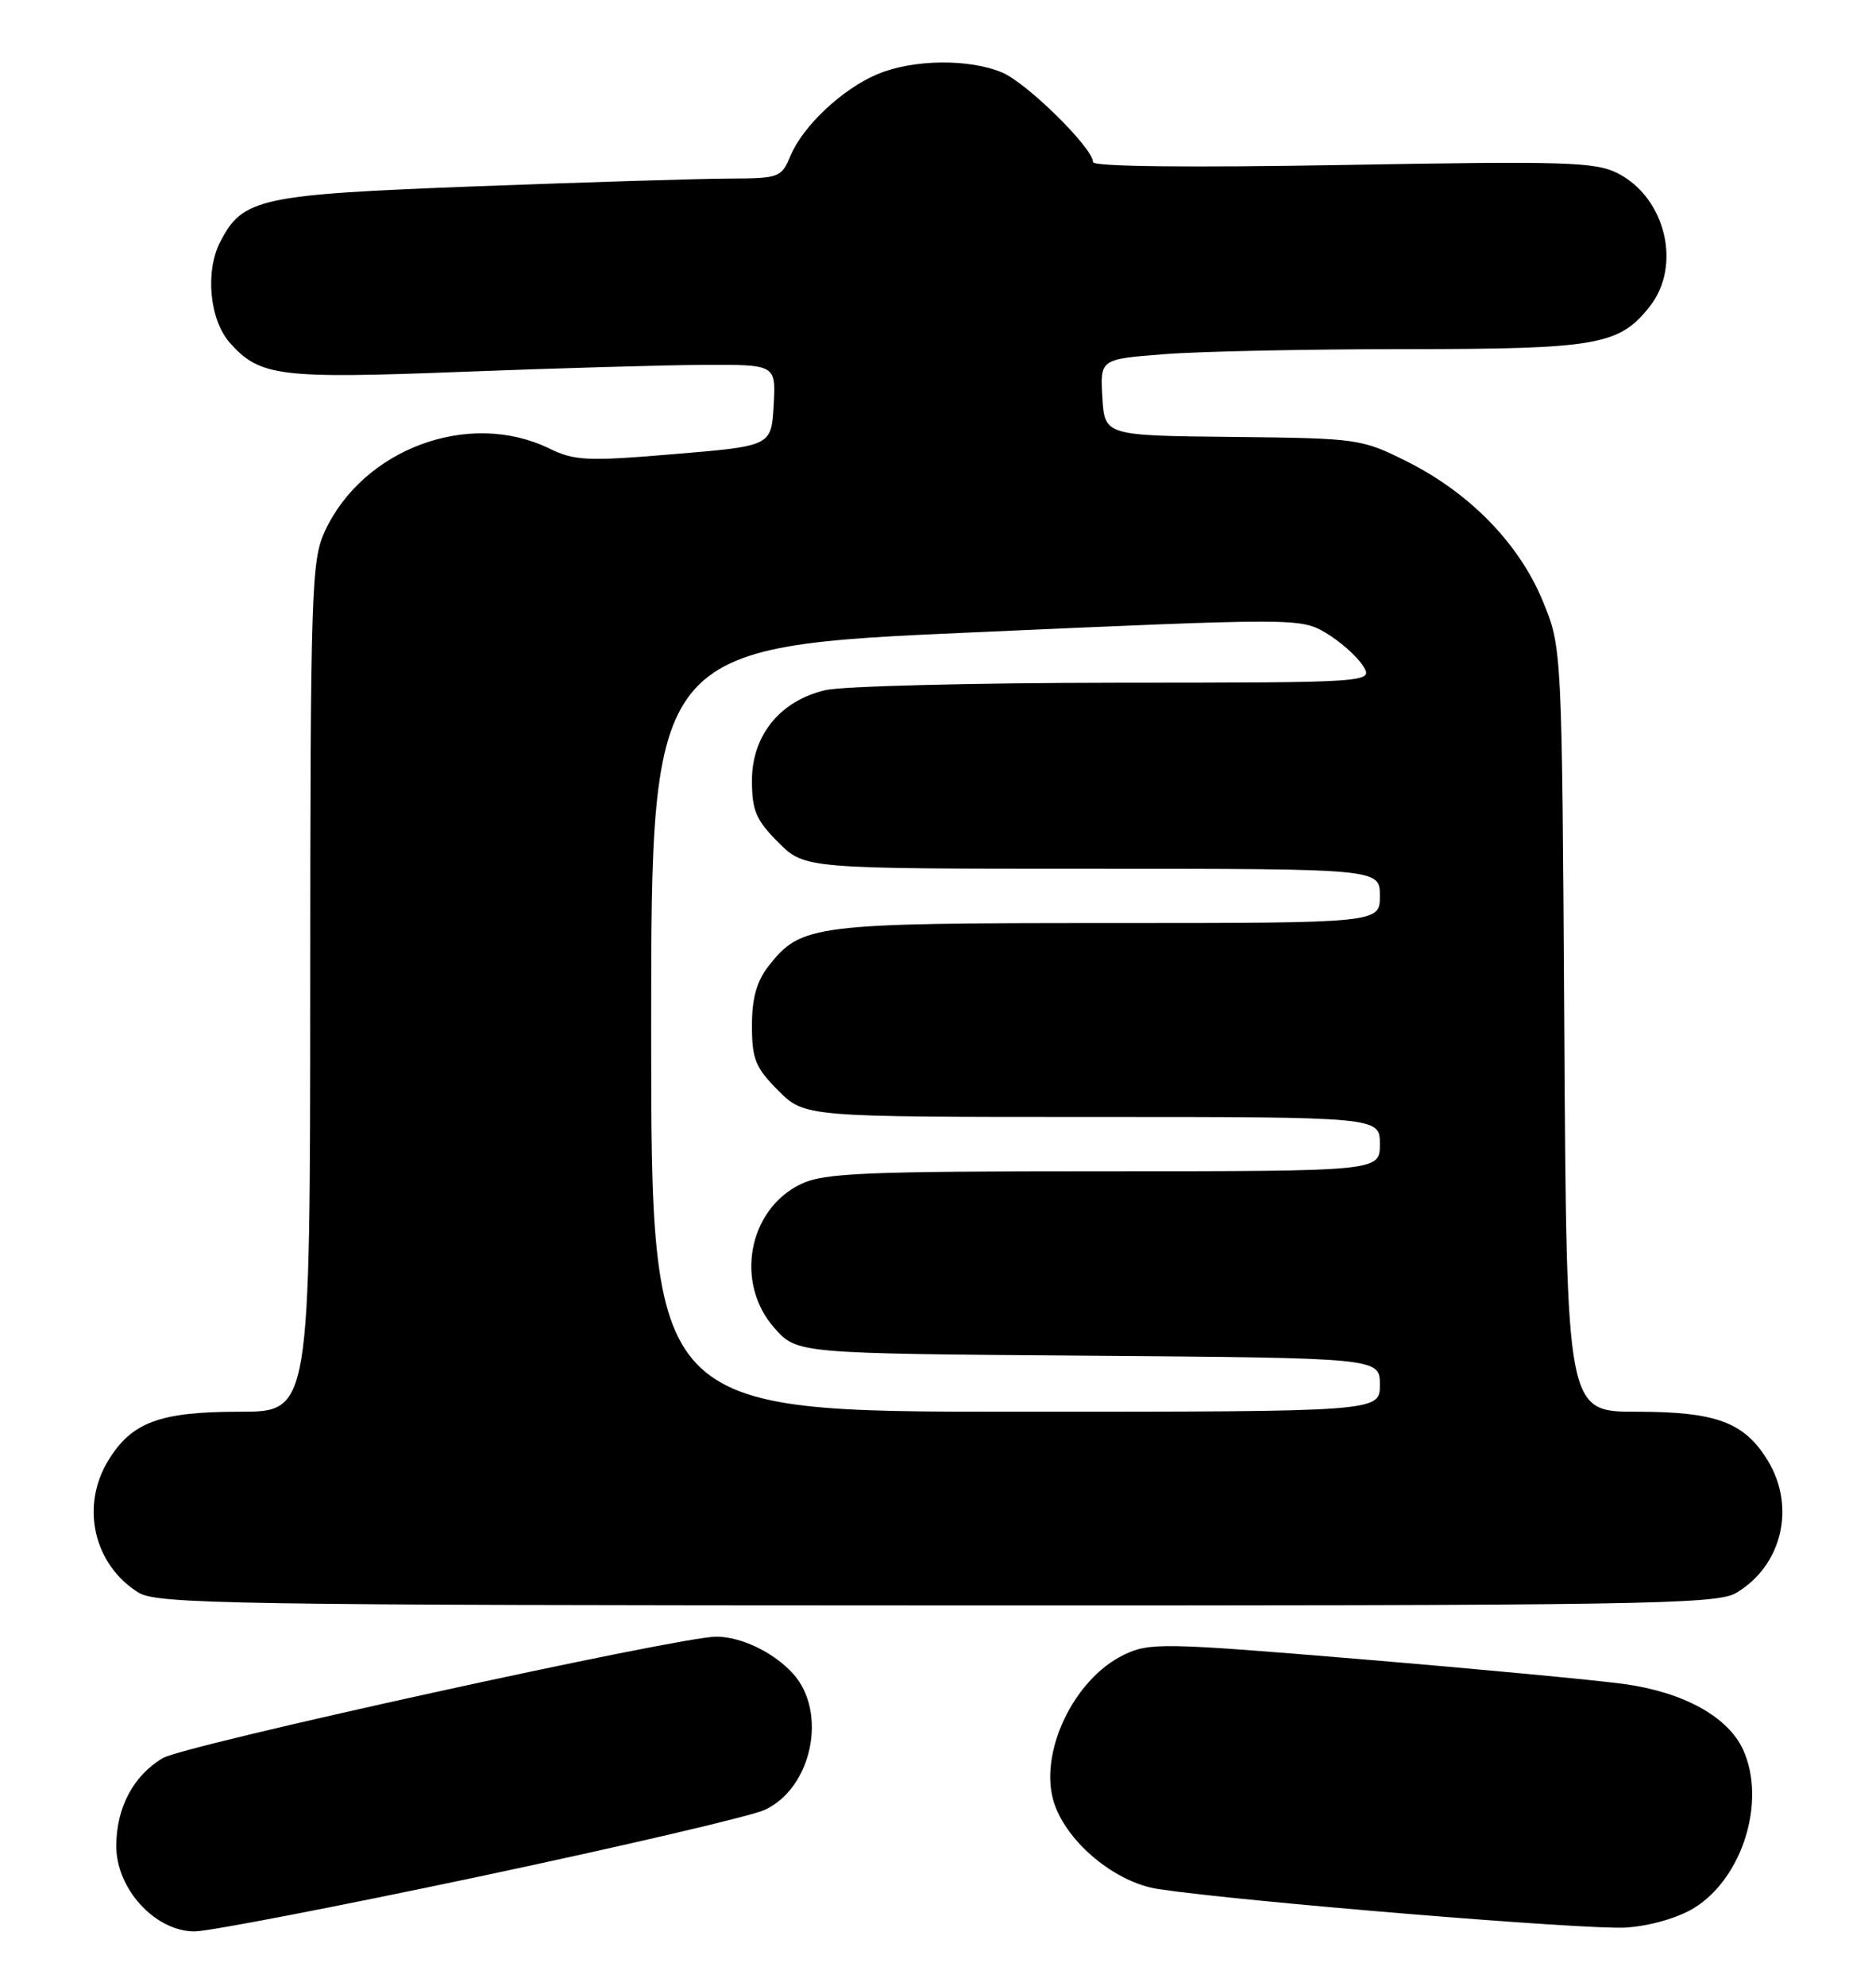 <?xml version="1.0" encoding="UTF-8" standalone="no"?>
<!DOCTYPE svg PUBLIC "-//W3C//DTD SVG 1.1//EN" "http://www.w3.org/Graphics/SVG/1.1/DTD/svg11.dtd" >
<svg xmlns="http://www.w3.org/2000/svg" xmlns:xlink="http://www.w3.org/1999/xlink" version="1.1" viewBox="0 0 242 256">
 <g >
 <path fill="currentColor"
d=" M 61.95 241.90 C 80.40 237.99 96.93 234.14 98.67 233.32 C 104.76 230.49 106.78 220.73 102.30 215.77 C 99.81 213.02 95.60 211.00 92.39 211.00 C 87.58 211.00 23.85 224.98 21.01 226.65 C 17.20 228.90 15.00 233.06 15.00 238.00 C 15.00 243.53 20.03 249.00 25.10 249.00 C 26.91 249.00 43.49 245.80 61.95 241.90 Z  M 218.55 245.97 C 224.80 242.10 227.87 232.20 224.86 225.58 C 222.91 221.32 217.18 218.16 209.49 217.10 C 205.65 216.58 190.35 215.14 175.50 213.90 C 150.03 211.78 148.30 211.75 145.00 213.33 C 138.45 216.47 133.90 226.14 135.99 232.48 C 137.68 237.58 143.92 242.72 149.43 243.54 C 160.19 245.16 204.94 248.84 209.77 248.50 C 212.88 248.29 216.47 247.25 218.55 245.97 Z  M 223.96 205.36 C 229.87 201.87 231.69 194.28 228.04 188.30 C 225.02 183.35 221.40 182.00 211.09 182.00 C 202.09 182.00 202.09 182.00 201.79 132.75 C 201.49 83.50 201.49 83.50 199.02 77.50 C 195.97 70.09 189.61 63.56 181.50 59.50 C 175.62 56.56 175.18 56.50 159.00 56.33 C 142.50 56.16 142.50 56.16 142.20 51.23 C 141.91 46.30 141.91 46.30 150.20 45.66 C 154.77 45.30 168.75 45.01 181.28 45.01 C 206.10 45.00 208.88 44.51 212.83 39.49 C 216.95 34.25 214.87 25.54 208.74 22.37 C 205.85 20.87 202.13 20.76 173.26 21.27 C 153.34 21.62 141.00 21.48 141.00 20.90 C 141.00 19.09 132.48 10.70 129.28 9.35 C 125.00 7.55 117.80 7.64 113.22 9.55 C 108.68 11.44 103.55 16.26 101.95 20.13 C 100.81 22.88 100.48 23.00 94.13 23.02 C 90.48 23.03 75.90 23.48 61.72 24.01 C 33.44 25.08 31.33 25.53 28.41 31.18 C 26.43 35.01 27.03 41.25 29.67 44.22 C 33.51 48.53 36.08 48.85 59.50 47.94 C 71.60 47.47 85.69 47.07 90.80 47.04 C 100.10 47.00 100.10 47.00 99.80 52.25 C 99.50 57.50 99.50 57.50 87.00 58.54 C 75.71 59.49 74.14 59.42 70.79 57.79 C 60.48 52.81 46.82 57.87 41.90 68.50 C 40.17 72.24 40.04 76.09 40.02 127.25 C 40.00 182.00 40.00 182.00 30.95 182.00 C 20.60 182.00 16.98 183.34 13.96 188.30 C 10.36 194.20 12.09 201.73 17.87 205.32 C 20.26 206.79 29.85 206.95 120.85 206.97 C 211.97 207.00 221.45 206.85 223.96 205.36 Z  M 84.00 132.68 C 84.00 83.36 84.00 83.36 125.86 81.51 C 167.12 79.68 167.76 79.68 170.99 81.57 C 172.79 82.63 174.94 84.51 175.76 85.75 C 177.24 88.00 177.24 88.00 143.87 88.02 C 125.52 88.04 108.70 88.46 106.50 88.97 C 100.65 90.32 97.00 94.79 97.00 100.62 C 97.00 104.50 97.52 105.72 100.40 108.60 C 103.80 112.00 103.80 112.00 140.90 112.00 C 178.00 112.00 178.00 112.00 178.00 115.50 C 178.00 119.00 178.00 119.00 142.97 119.00 C 104.93 119.00 103.35 119.20 99.17 124.51 C 97.61 126.50 97.00 128.66 97.00 132.23 C 97.00 136.55 97.45 137.65 100.40 140.60 C 103.80 144.00 103.80 144.00 140.90 144.00 C 178.00 144.00 178.00 144.00 178.00 147.50 C 178.00 151.00 178.00 151.00 142.40 151.00 C 111.52 151.00 106.35 151.22 103.36 152.63 C 96.50 155.89 94.74 165.43 99.92 171.23 C 102.83 174.50 102.83 174.50 140.42 174.78 C 178.00 175.07 178.00 175.07 178.00 178.53 C 178.00 182.00 178.00 182.00 131.00 182.00 C 84.00 182.00 84.00 182.00 84.00 132.68 Z "/>
</g>
</svg>